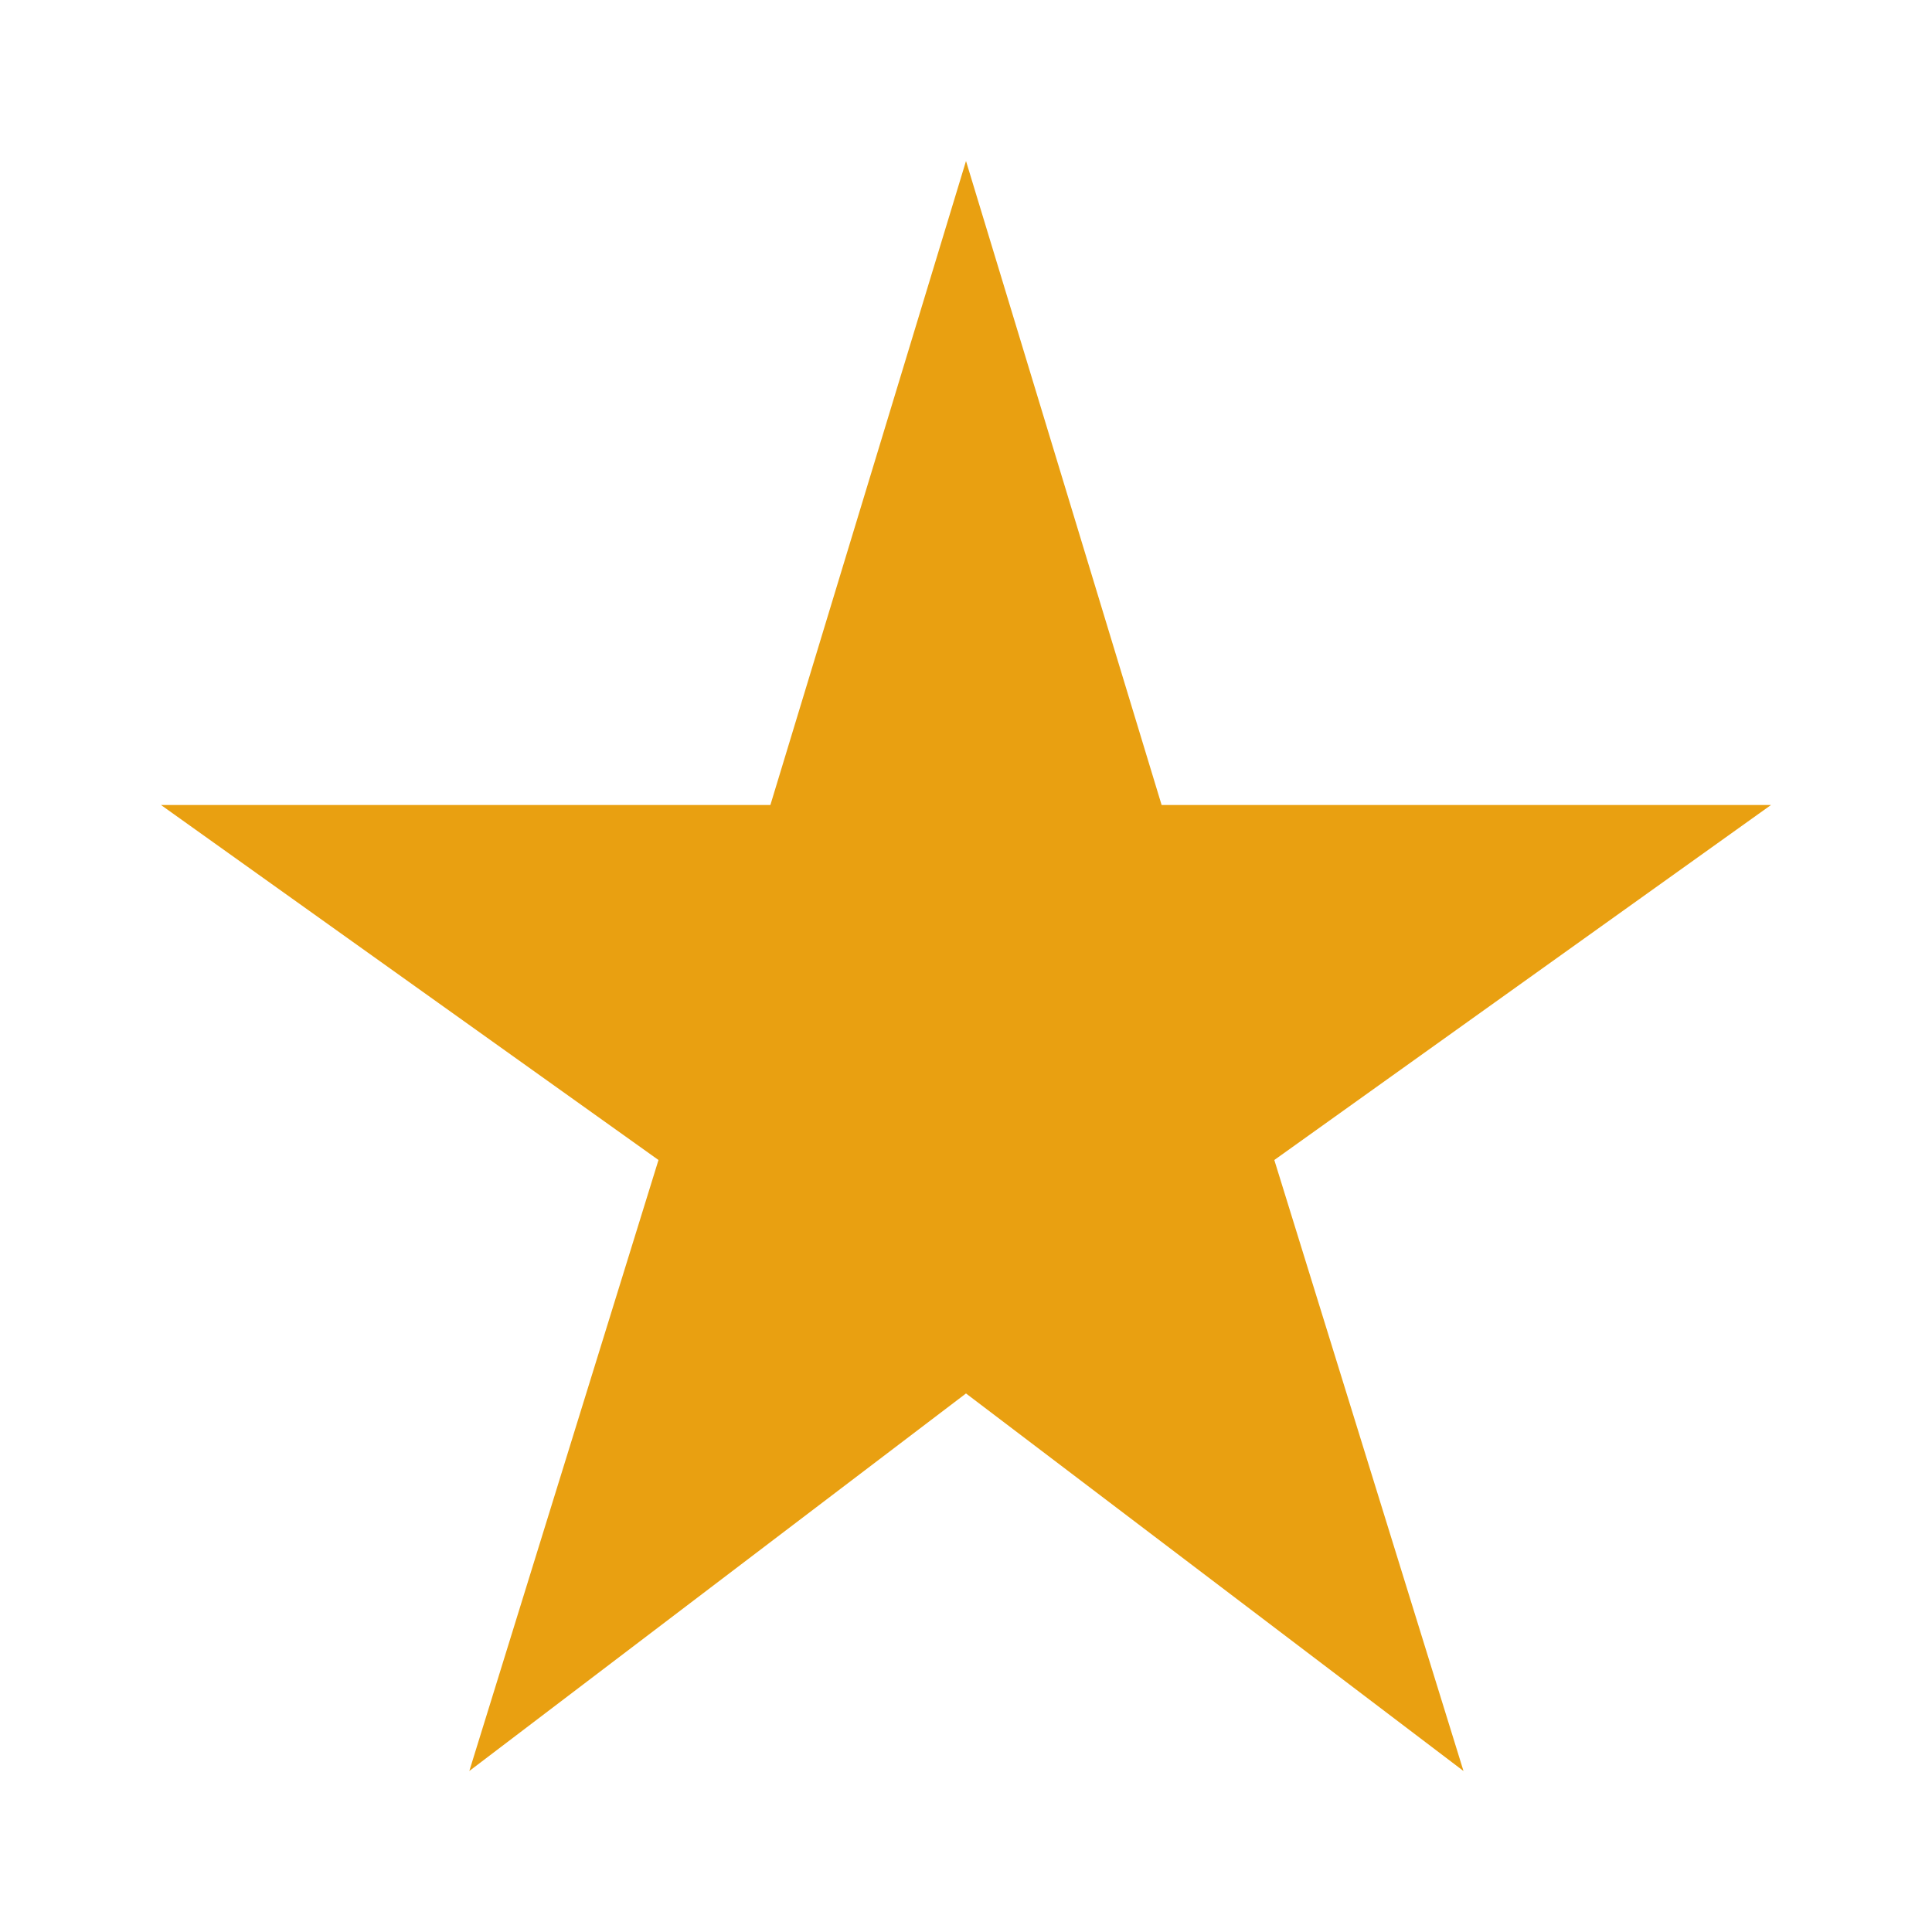 <svg width="24" height="24" viewBox="0 0 24 24" fill="none" xmlns="http://www.w3.org/2000/svg">
<g clip-path="url(#clip0_28_36)">
<path d="M14.43 10L12 2L9.57 10H2L8.18 14.41L5.83 22L12 17.31L18.18 22L15.83 14.41L22 10H14.43Z" fill="#E9A011"/>
</g>
<defs>
<clipPath id="clip0_28_36">
<rect width="24" height="24" fill="white"/>
</clipPath>
</defs>
</svg>
